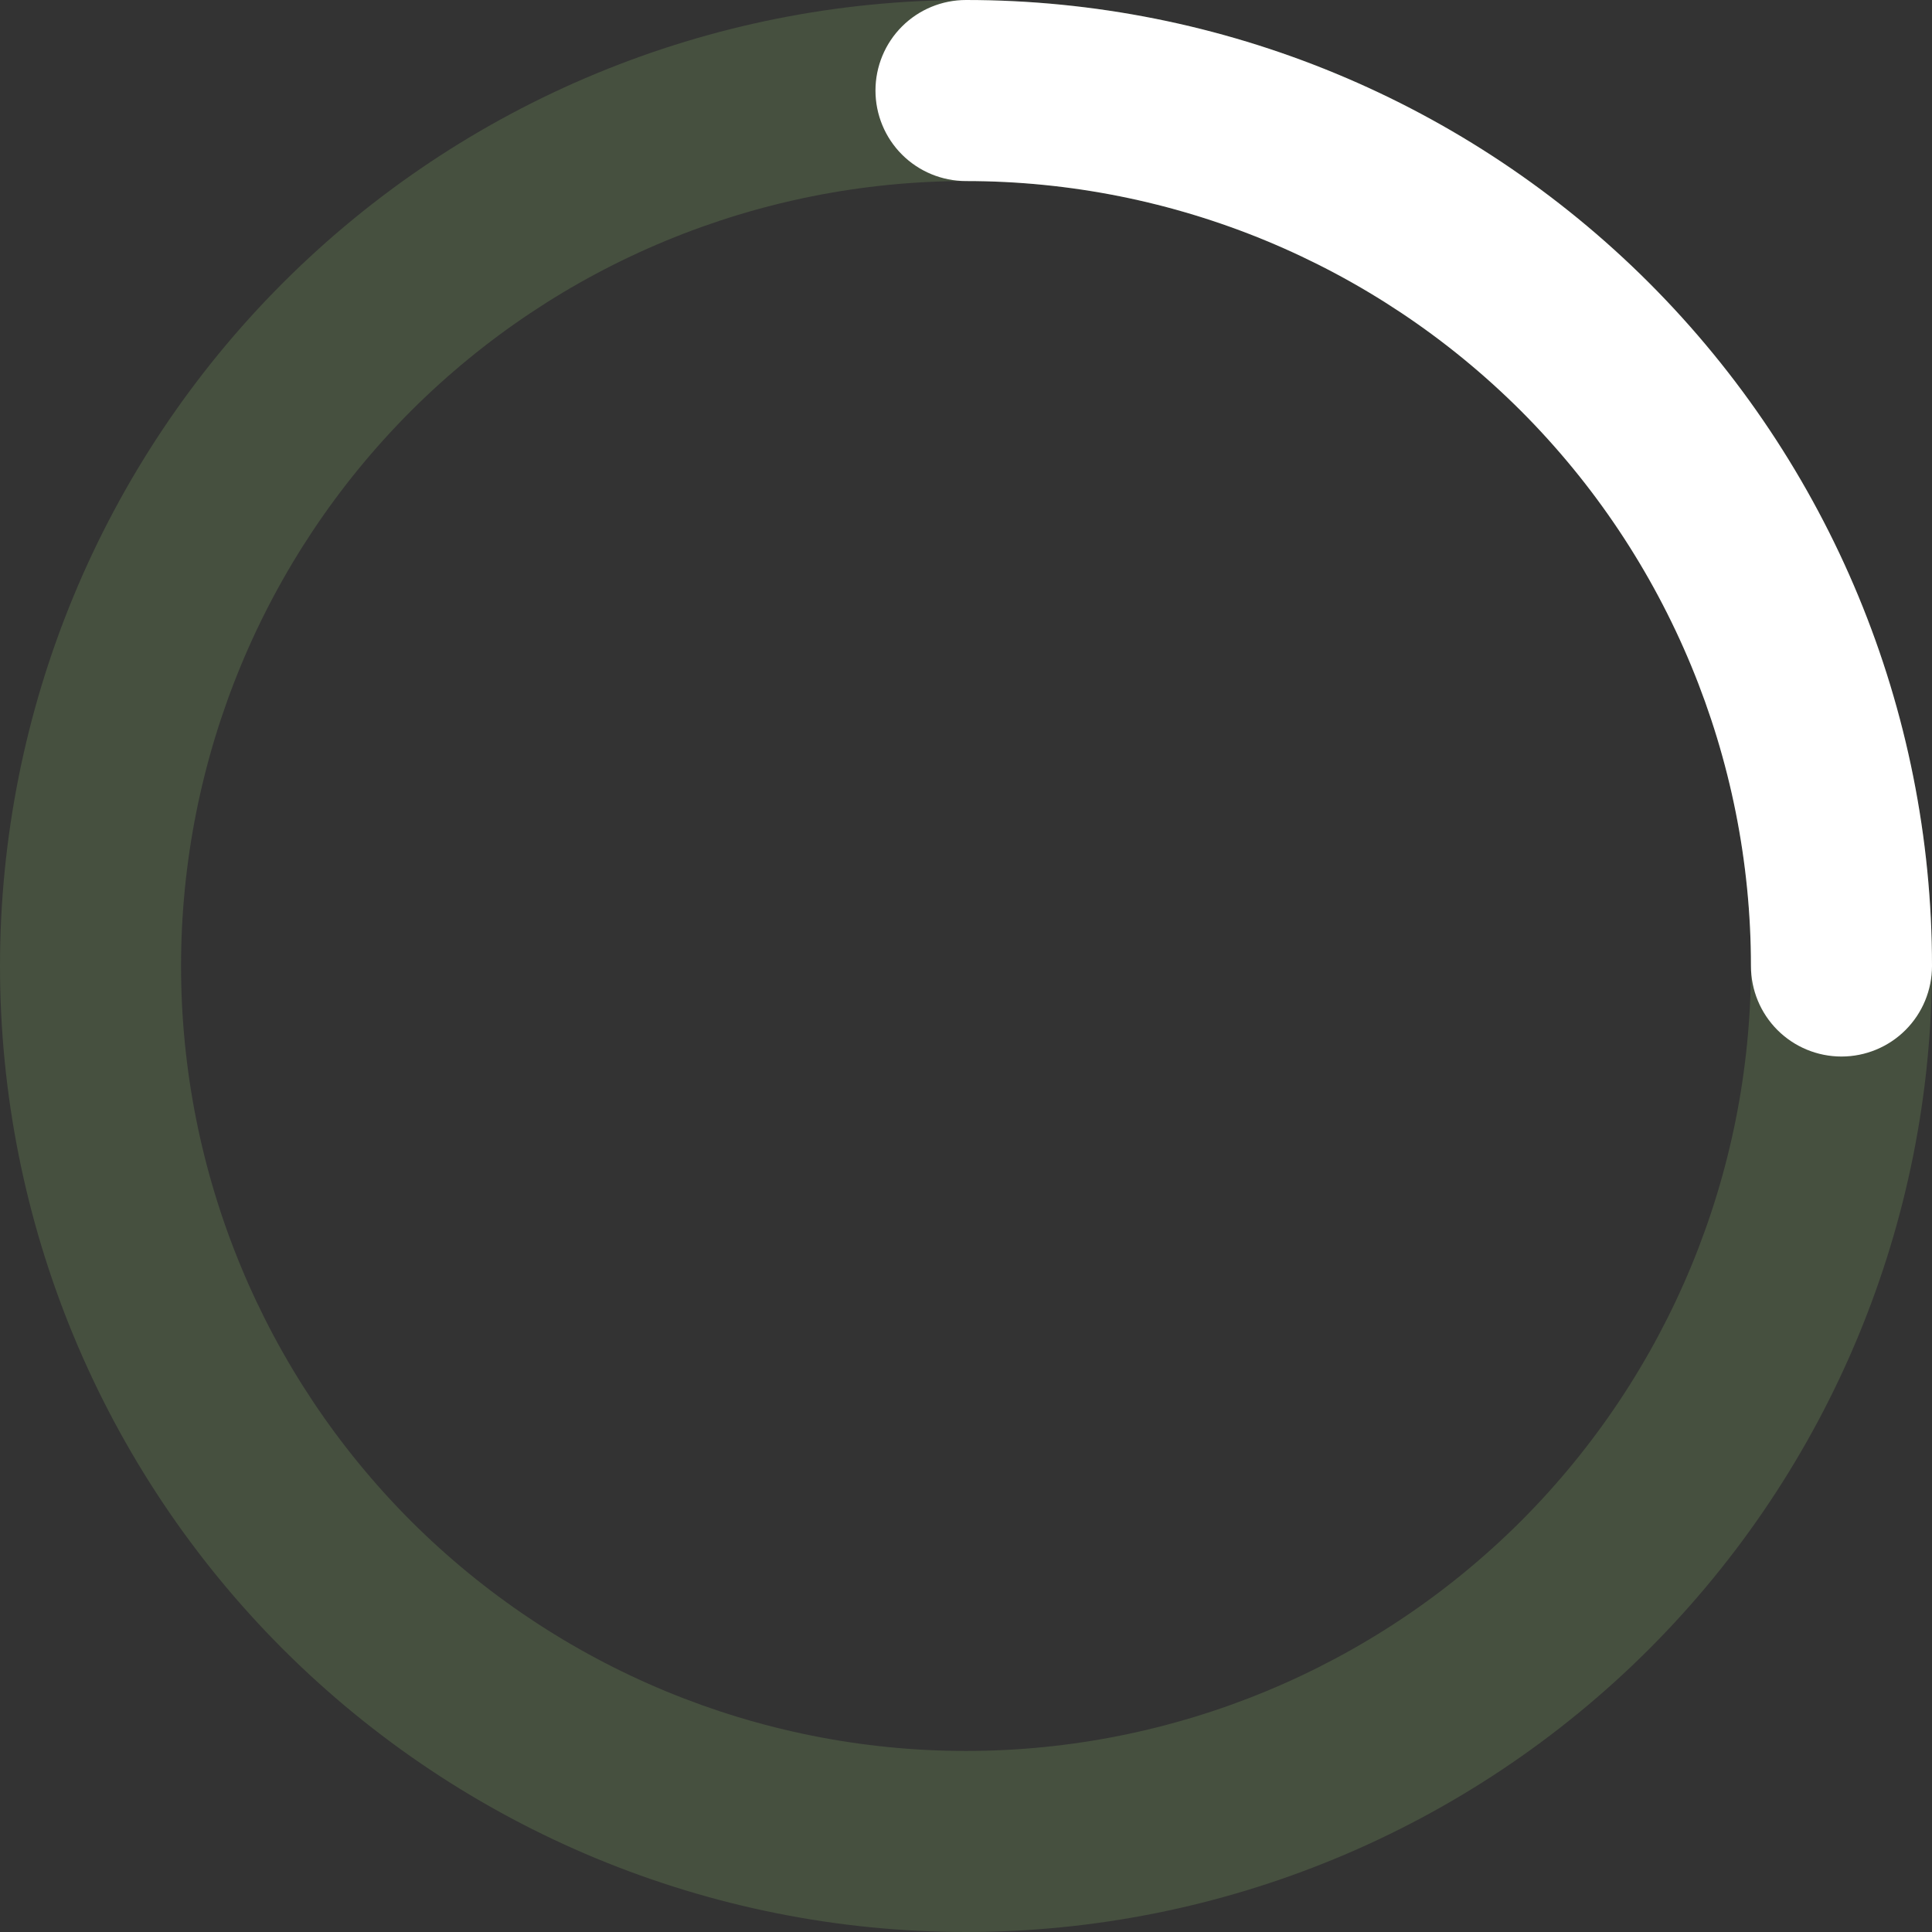 <svg width="14" height="14" viewBox="0 0 14 14" fill="none" xmlns="http://www.w3.org/2000/svg">
<rect x="0" y="0" width="14" height="14" fill="#333333" stroke="none"/>
<g clip-path="url(#clip0_851_14)">
<path opacity="0.2" fill-rule="evenodd" clip-rule="evenodd" d="M7 1.312C5.492 1.312 4.045 1.912 2.978 2.978C1.912 4.045 1.312 5.492 1.312 7C1.312 8.508 1.912 9.955 2.978 11.022C4.045 12.088 5.492 12.688 7 12.688C8.508 12.688 9.955 12.088 11.022 11.022C12.088 9.955 12.688 8.508 12.688 7C12.688 5.492 12.088 4.045 11.022 2.978C9.955 1.912 8.508 1.312 7 1.312ZM0 7C0 5.143 0.737 3.363 2.05 2.05C3.363 0.737 5.143 0 7 0C8.857 0 10.637 0.737 11.95 2.05C13.262 3.363 14 5.143 14 7C14 8.857 13.262 10.637 11.95 11.95C10.637 13.262 8.857 14 7 14C5.143 14 3.363 13.262 2.05 11.95C0.737 10.637 0 8.857 0 7Z" fill="#93C572"/>
<path fill-rule="evenodd" clip-rule="evenodd" d="M6.344 0.656C6.344 0.482 6.413 0.315 6.536 0.192C6.659 0.069 6.826 0 7 0C8.857 0 10.637 0.737 11.95 2.05C13.262 3.363 14 5.143 14 7C14 7.174 13.931 7.341 13.808 7.464C13.685 7.587 13.518 7.656 13.344 7.656C13.17 7.656 13.003 7.587 12.88 7.464C12.757 7.341 12.688 7.174 12.688 7C12.688 5.492 12.088 4.045 11.022 2.978C9.955 1.912 8.508 1.312 7 1.312C6.826 1.312 6.659 1.243 6.536 1.12C6.413 0.997 6.344 0.83 6.344 0.656Z" fill="white"/>
</g>
<defs>
<clipPath id="clip0_851_14">
<rect width="14" height="14" fill="white"/>
</clipPath>
</defs>
</svg>
